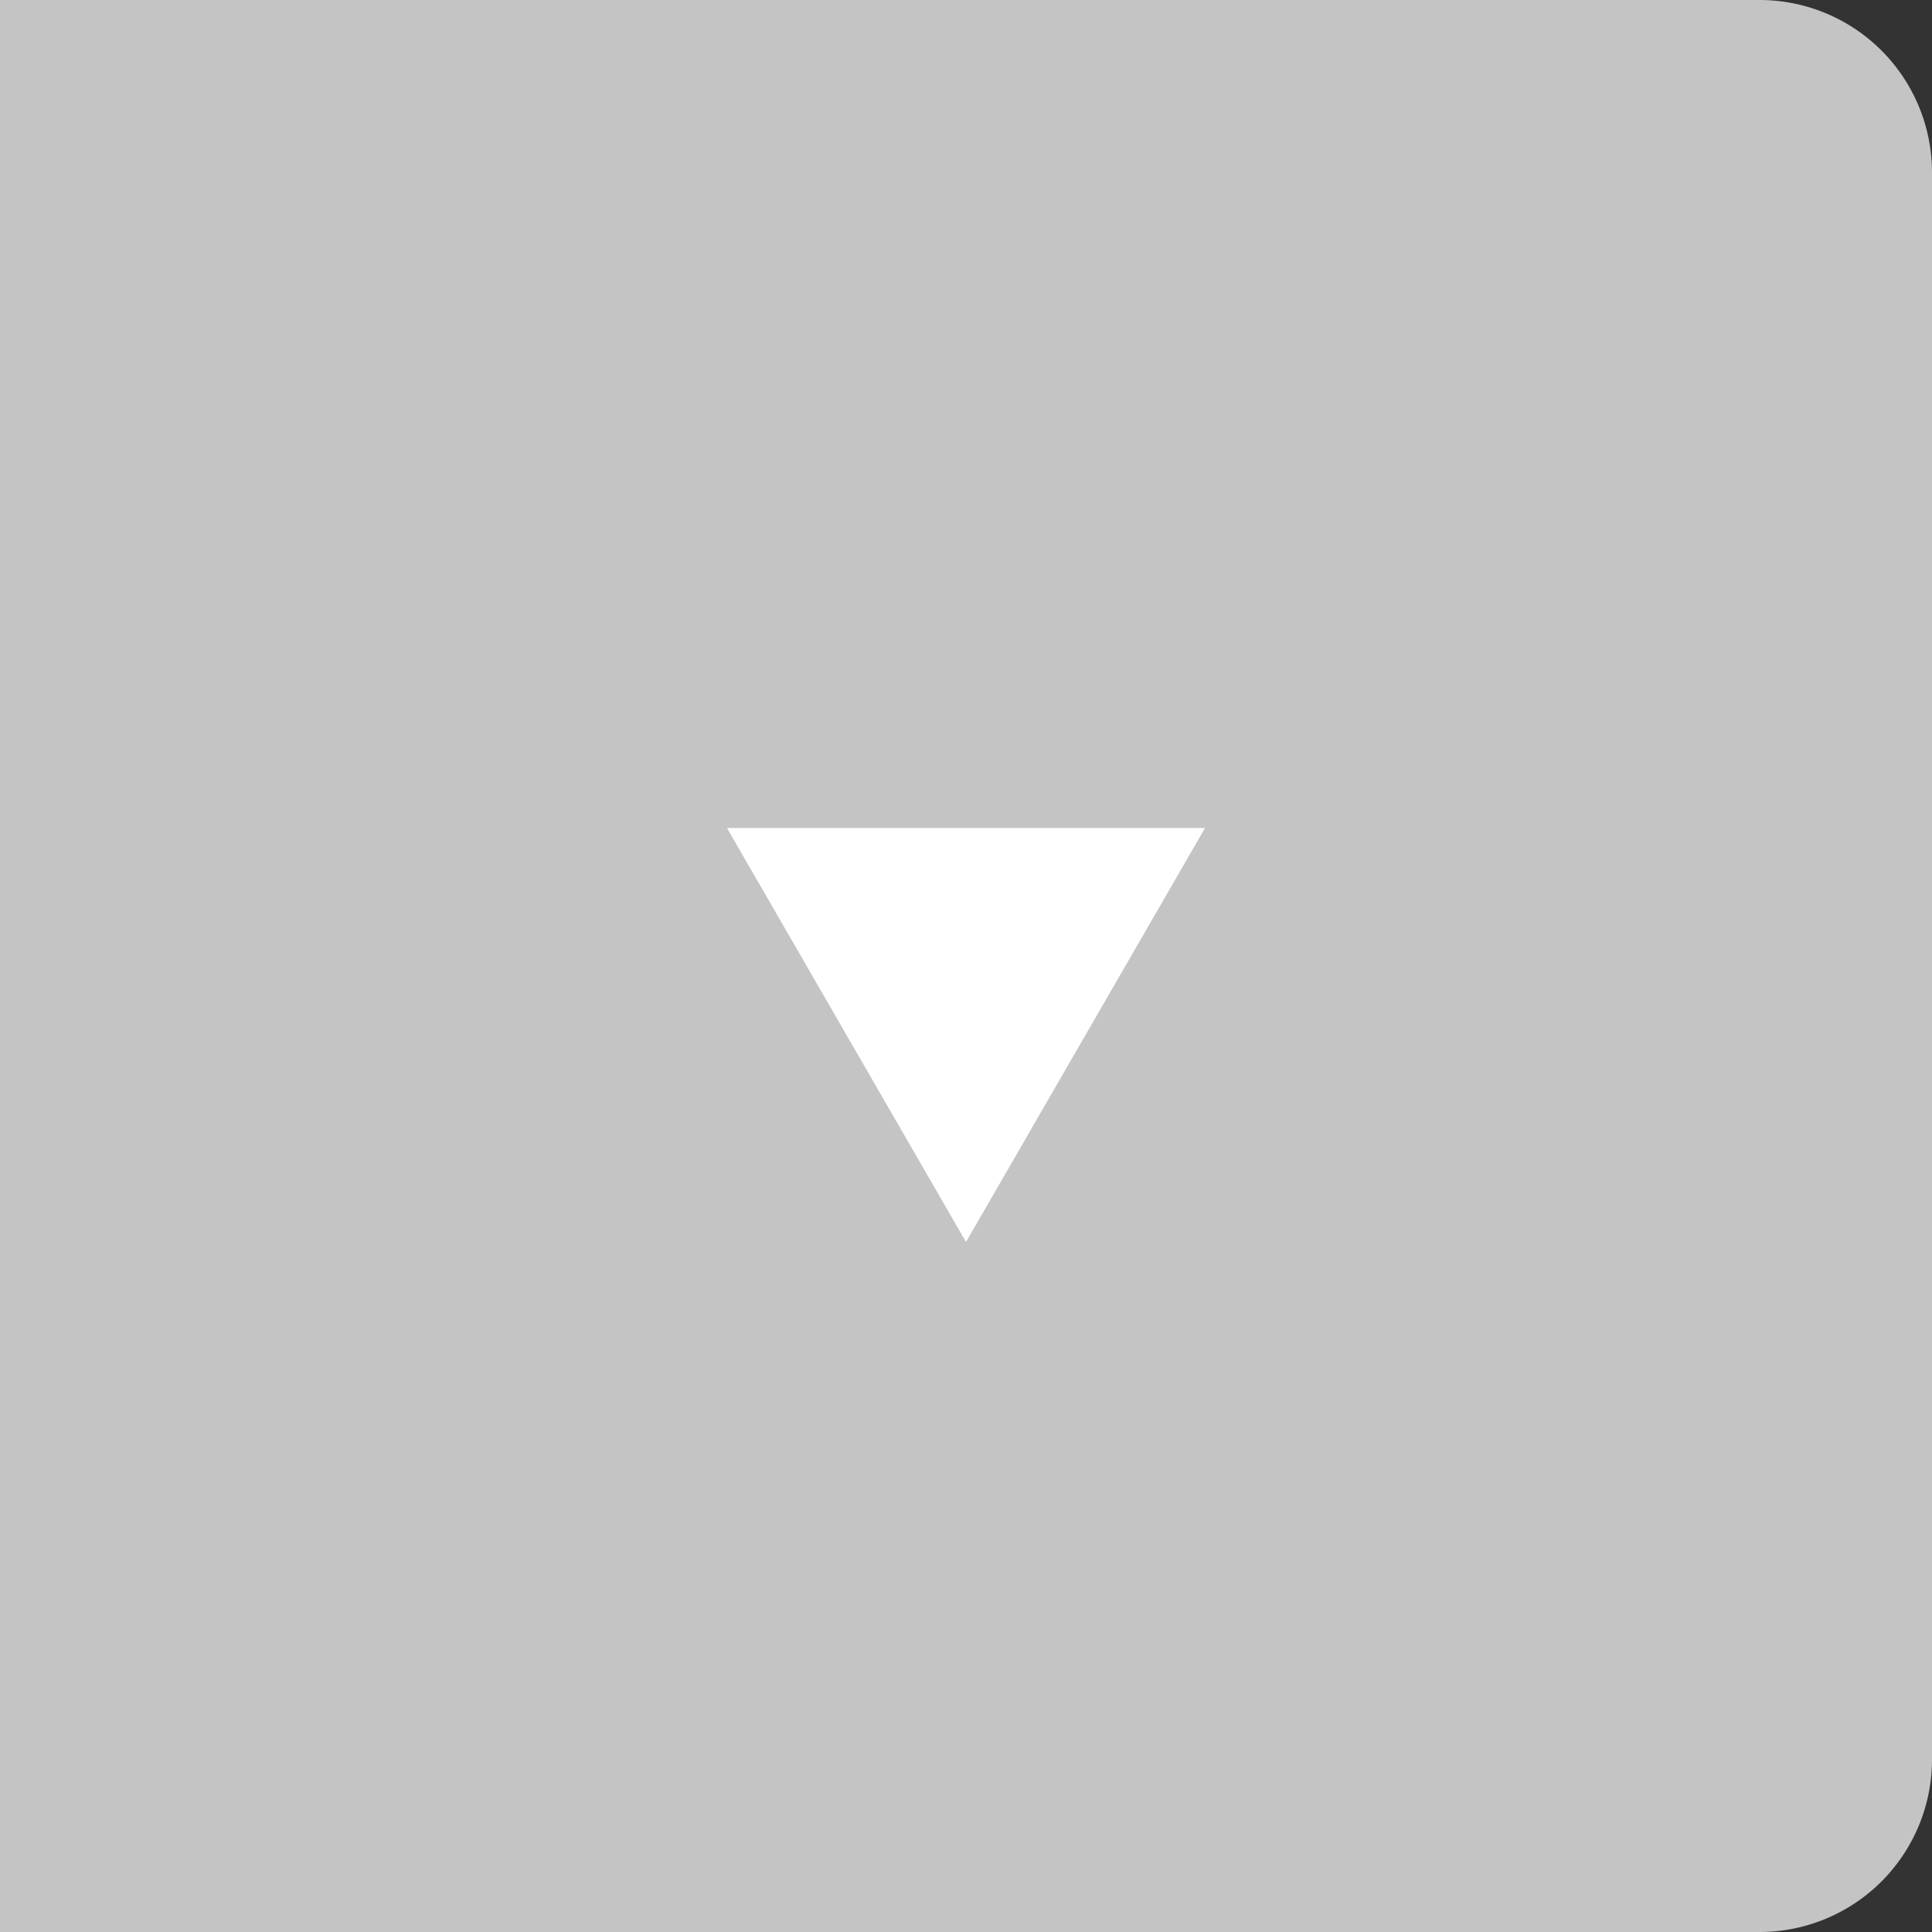 <svg xmlns="http://www.w3.org/2000/svg" width="56" height="56" fill="none"><rect width="100%" height="100%" fill="#333333" stroke="none"/><path fill="#C4C4C4" d="M0 0h51a5 5 0 0 1 5 5v46a5 5 0 0 1-5 5H0V0Z"/><path fill="#fff" d="m28 36 6.928-12H21.072L28 36Z"/></svg>
